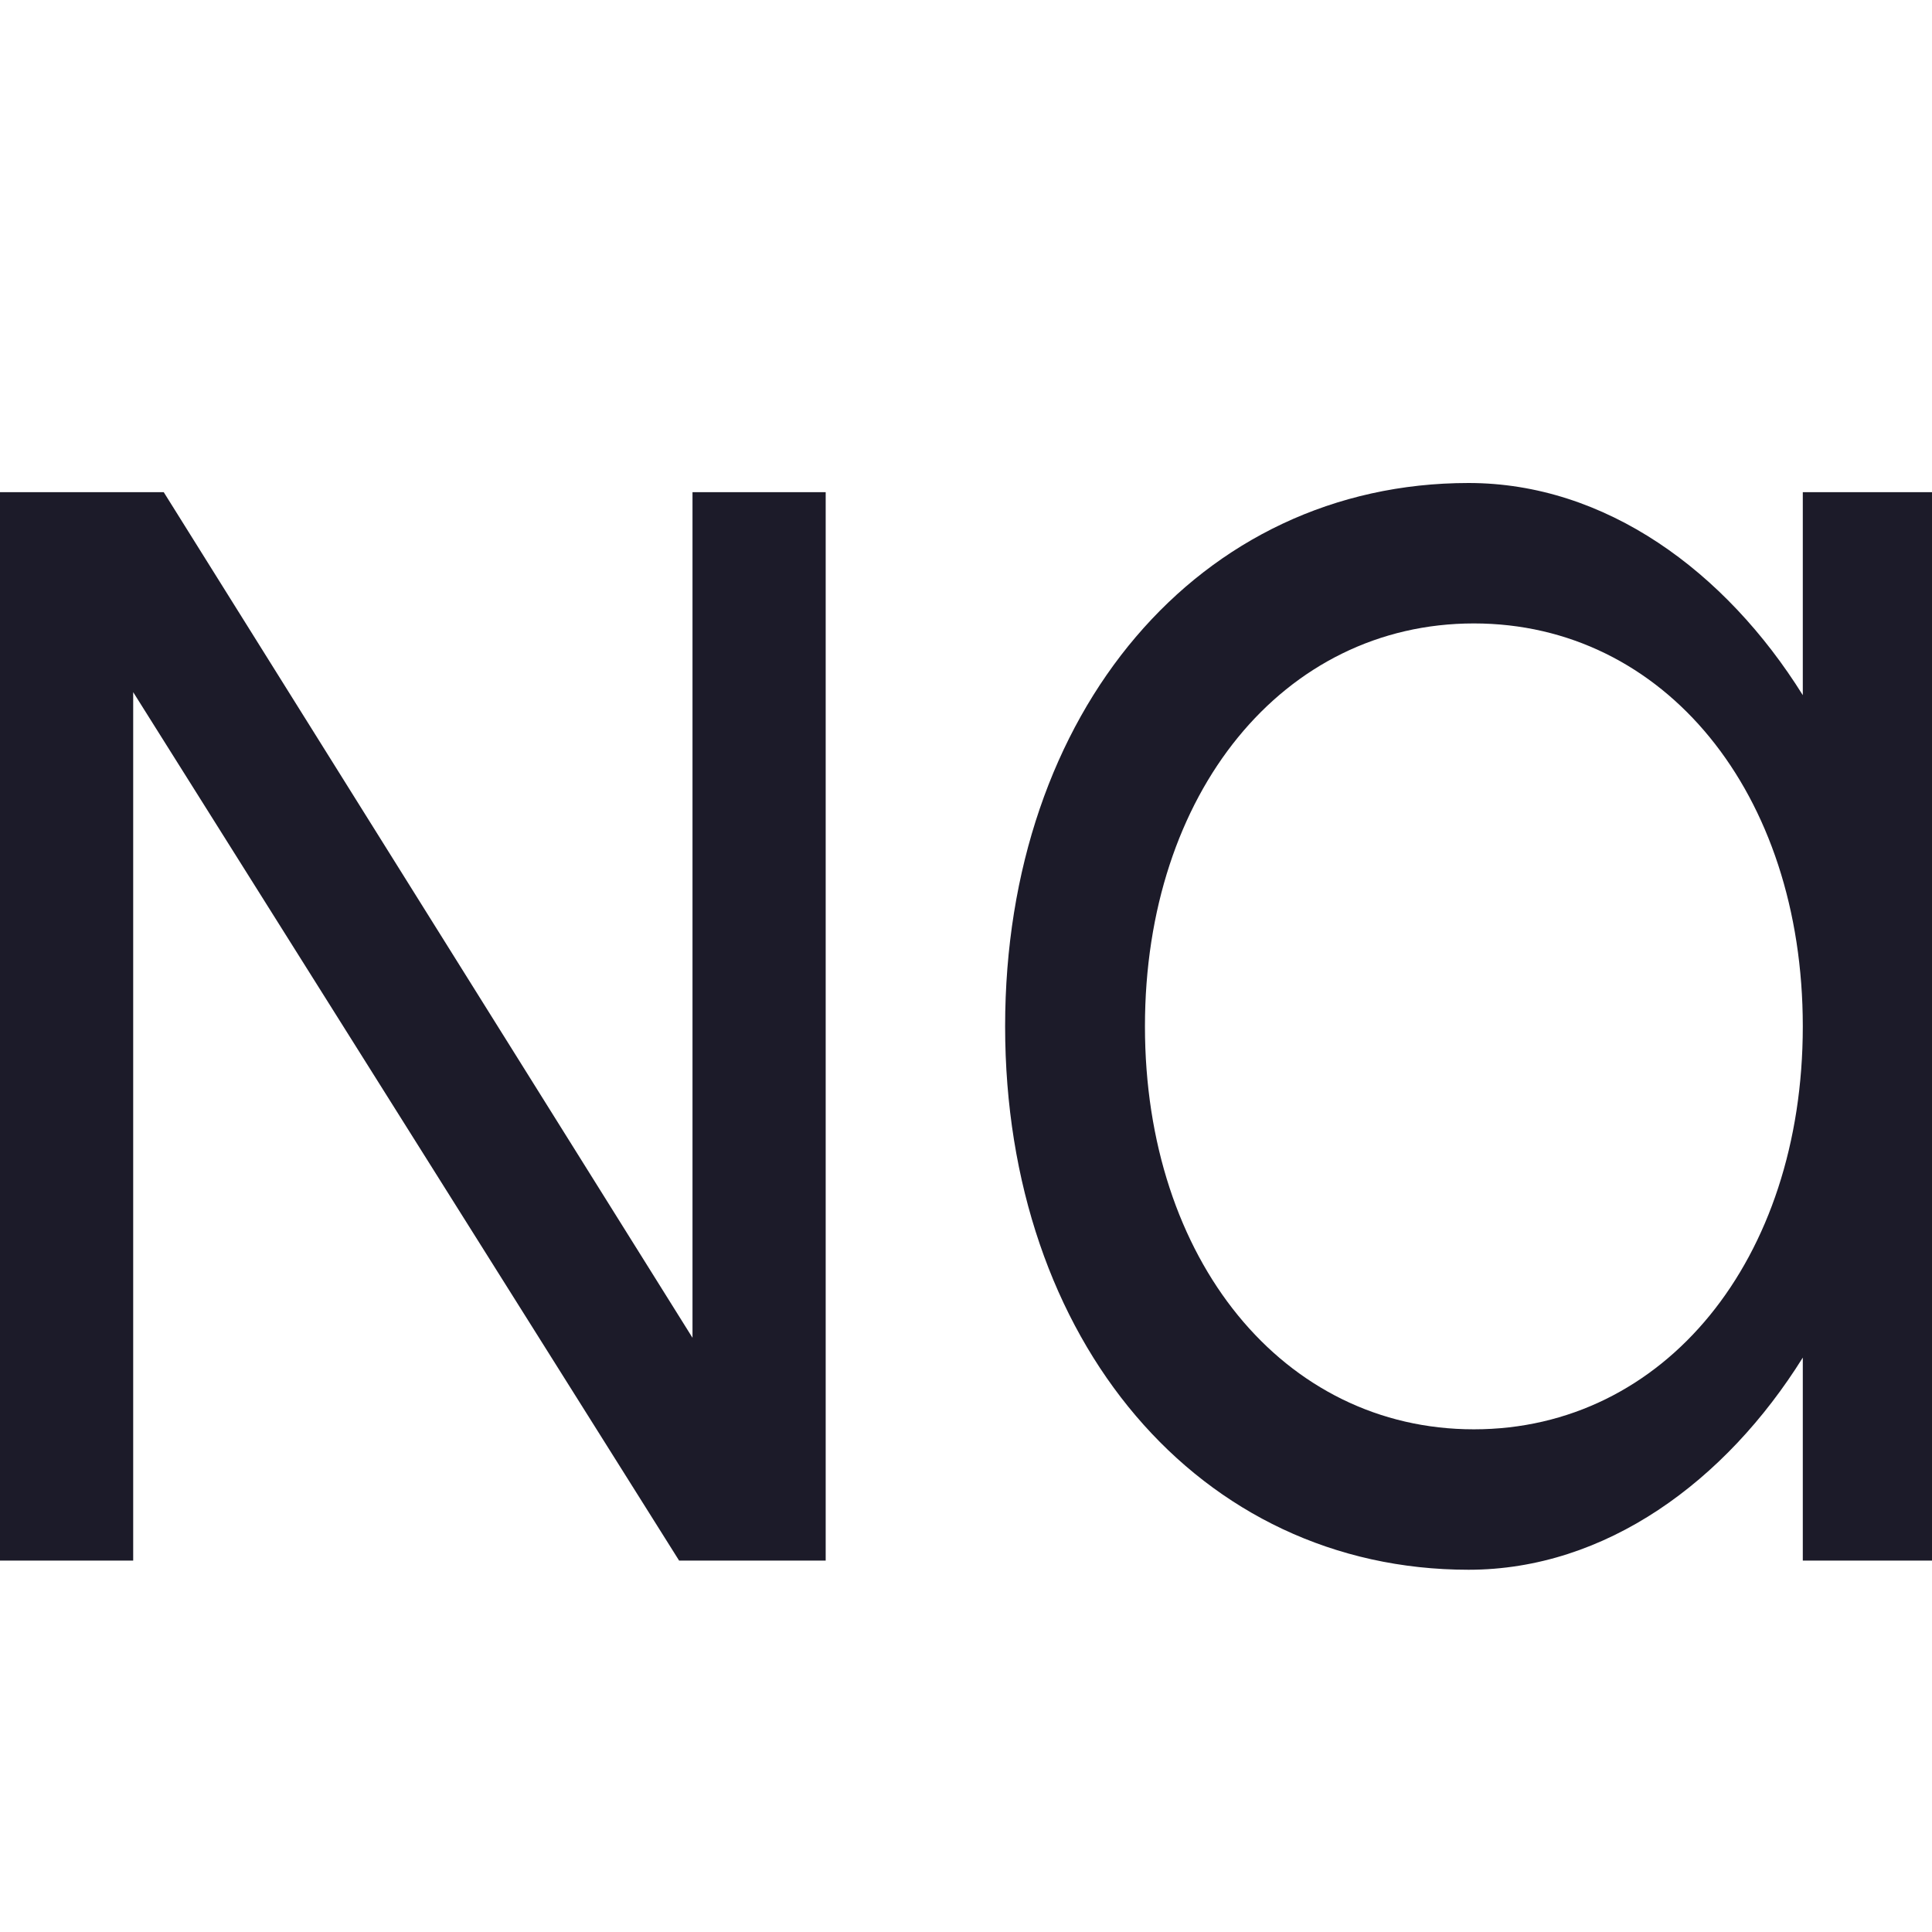<svg width="16" height="16" viewBox="0 0 16 16" fill="none" xmlns="http://www.w3.org/2000/svg">
<path d="M5.735 4.076V11.079L1.356 4.076H0V12.924H1.103V5.732L5.624 12.924H6.838V4.076H5.735Z" fill="#1C1B29"/>
<path d="M14.93 4.076V5.757C14.291 4.733 13.298 4 12.162 4C9.934 4 8.324 5.896 8.324 8.5C8.324 11.104 9.934 13 12.162 13C13.298 13 14.291 12.267 14.93 11.243V12.924H16V4.076H14.93ZM12.206 11.837C10.629 11.837 9.482 10.434 9.482 8.5C9.482 6.566 10.629 5.163 12.206 5.163C13.783 5.163 14.93 6.566 14.93 8.5C14.93 10.434 13.783 11.837 12.206 11.837Z" fill="#1C1B29"/>
</svg>
